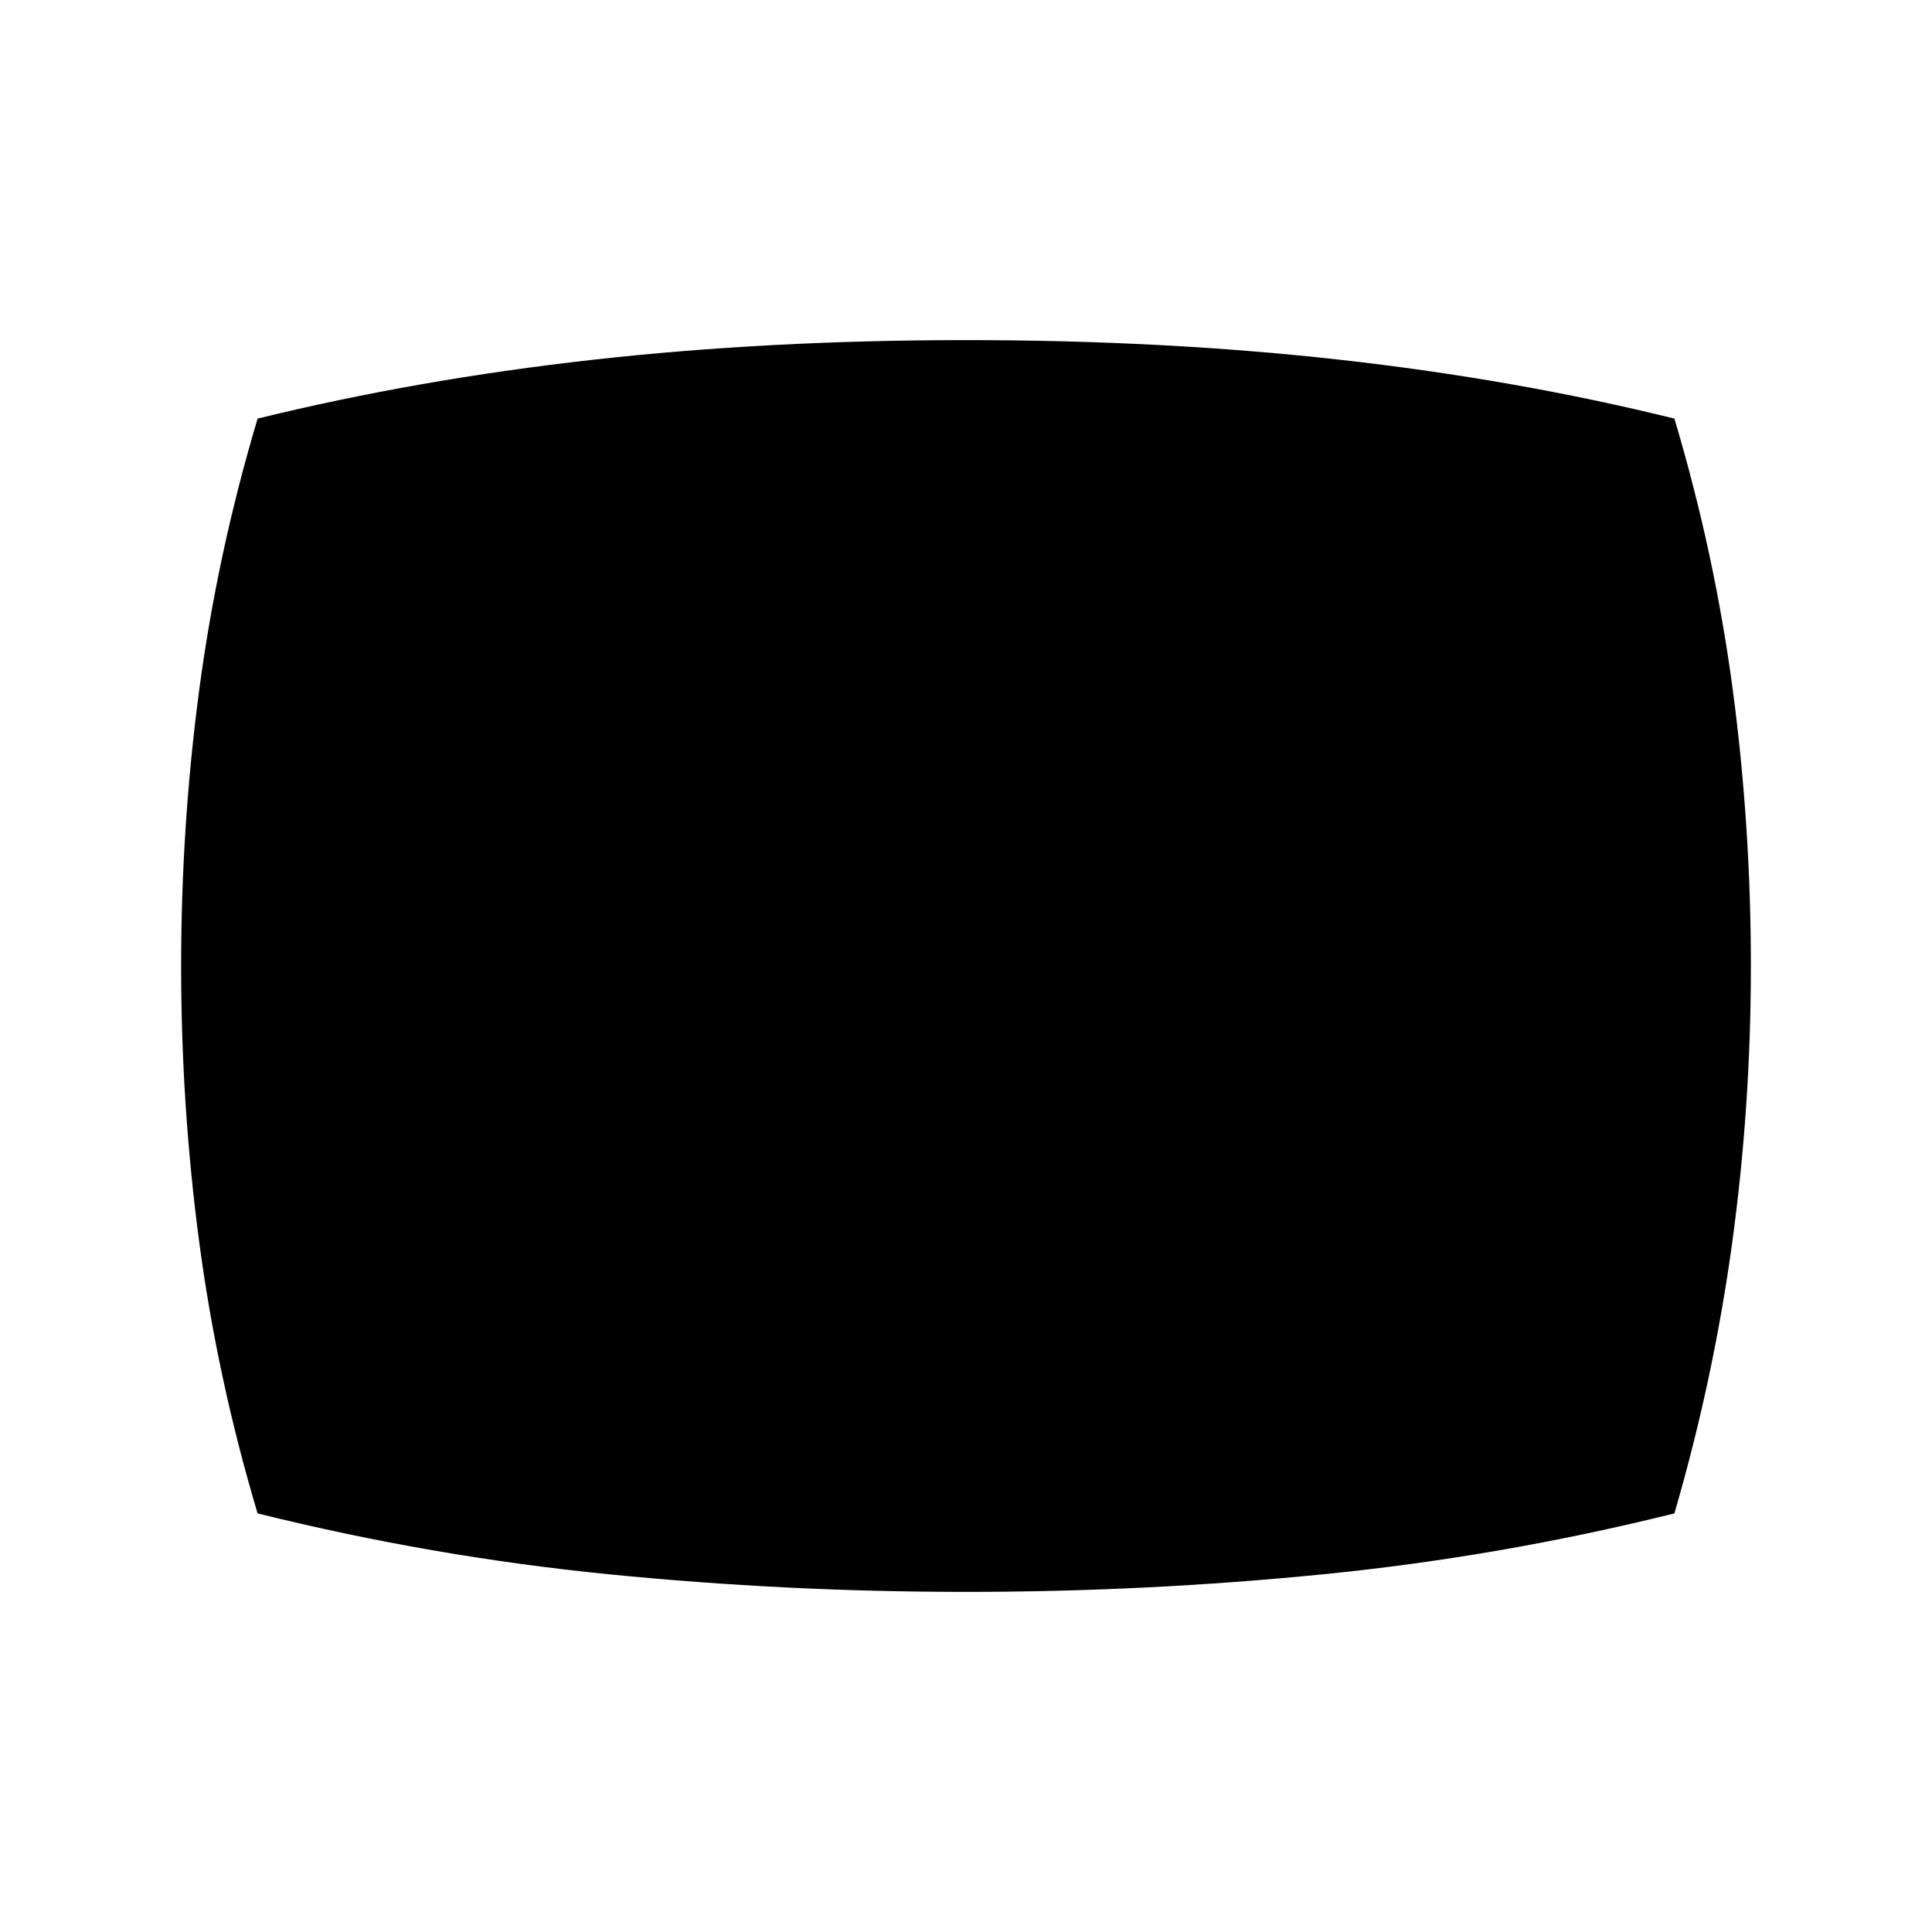 <svg xmlns="http://www.w3.org/2000/svg" height="24" viewBox="0 -960 960 960" width="24"><path d="M480-169q-89.5 0-177.5-8.75T128-208q-20-67-29-134.75T90-480q0-69.5 9-137.25T128-752q79.5-19.5 166.75-29.25T480-791q98.5 0 185.75 9.75T832-752q20 67 29 134.75T870-480q0 69.5-9.25 137.25T832-208q-86.5 21.5-174.5 30.25T480-169Z"/></svg>